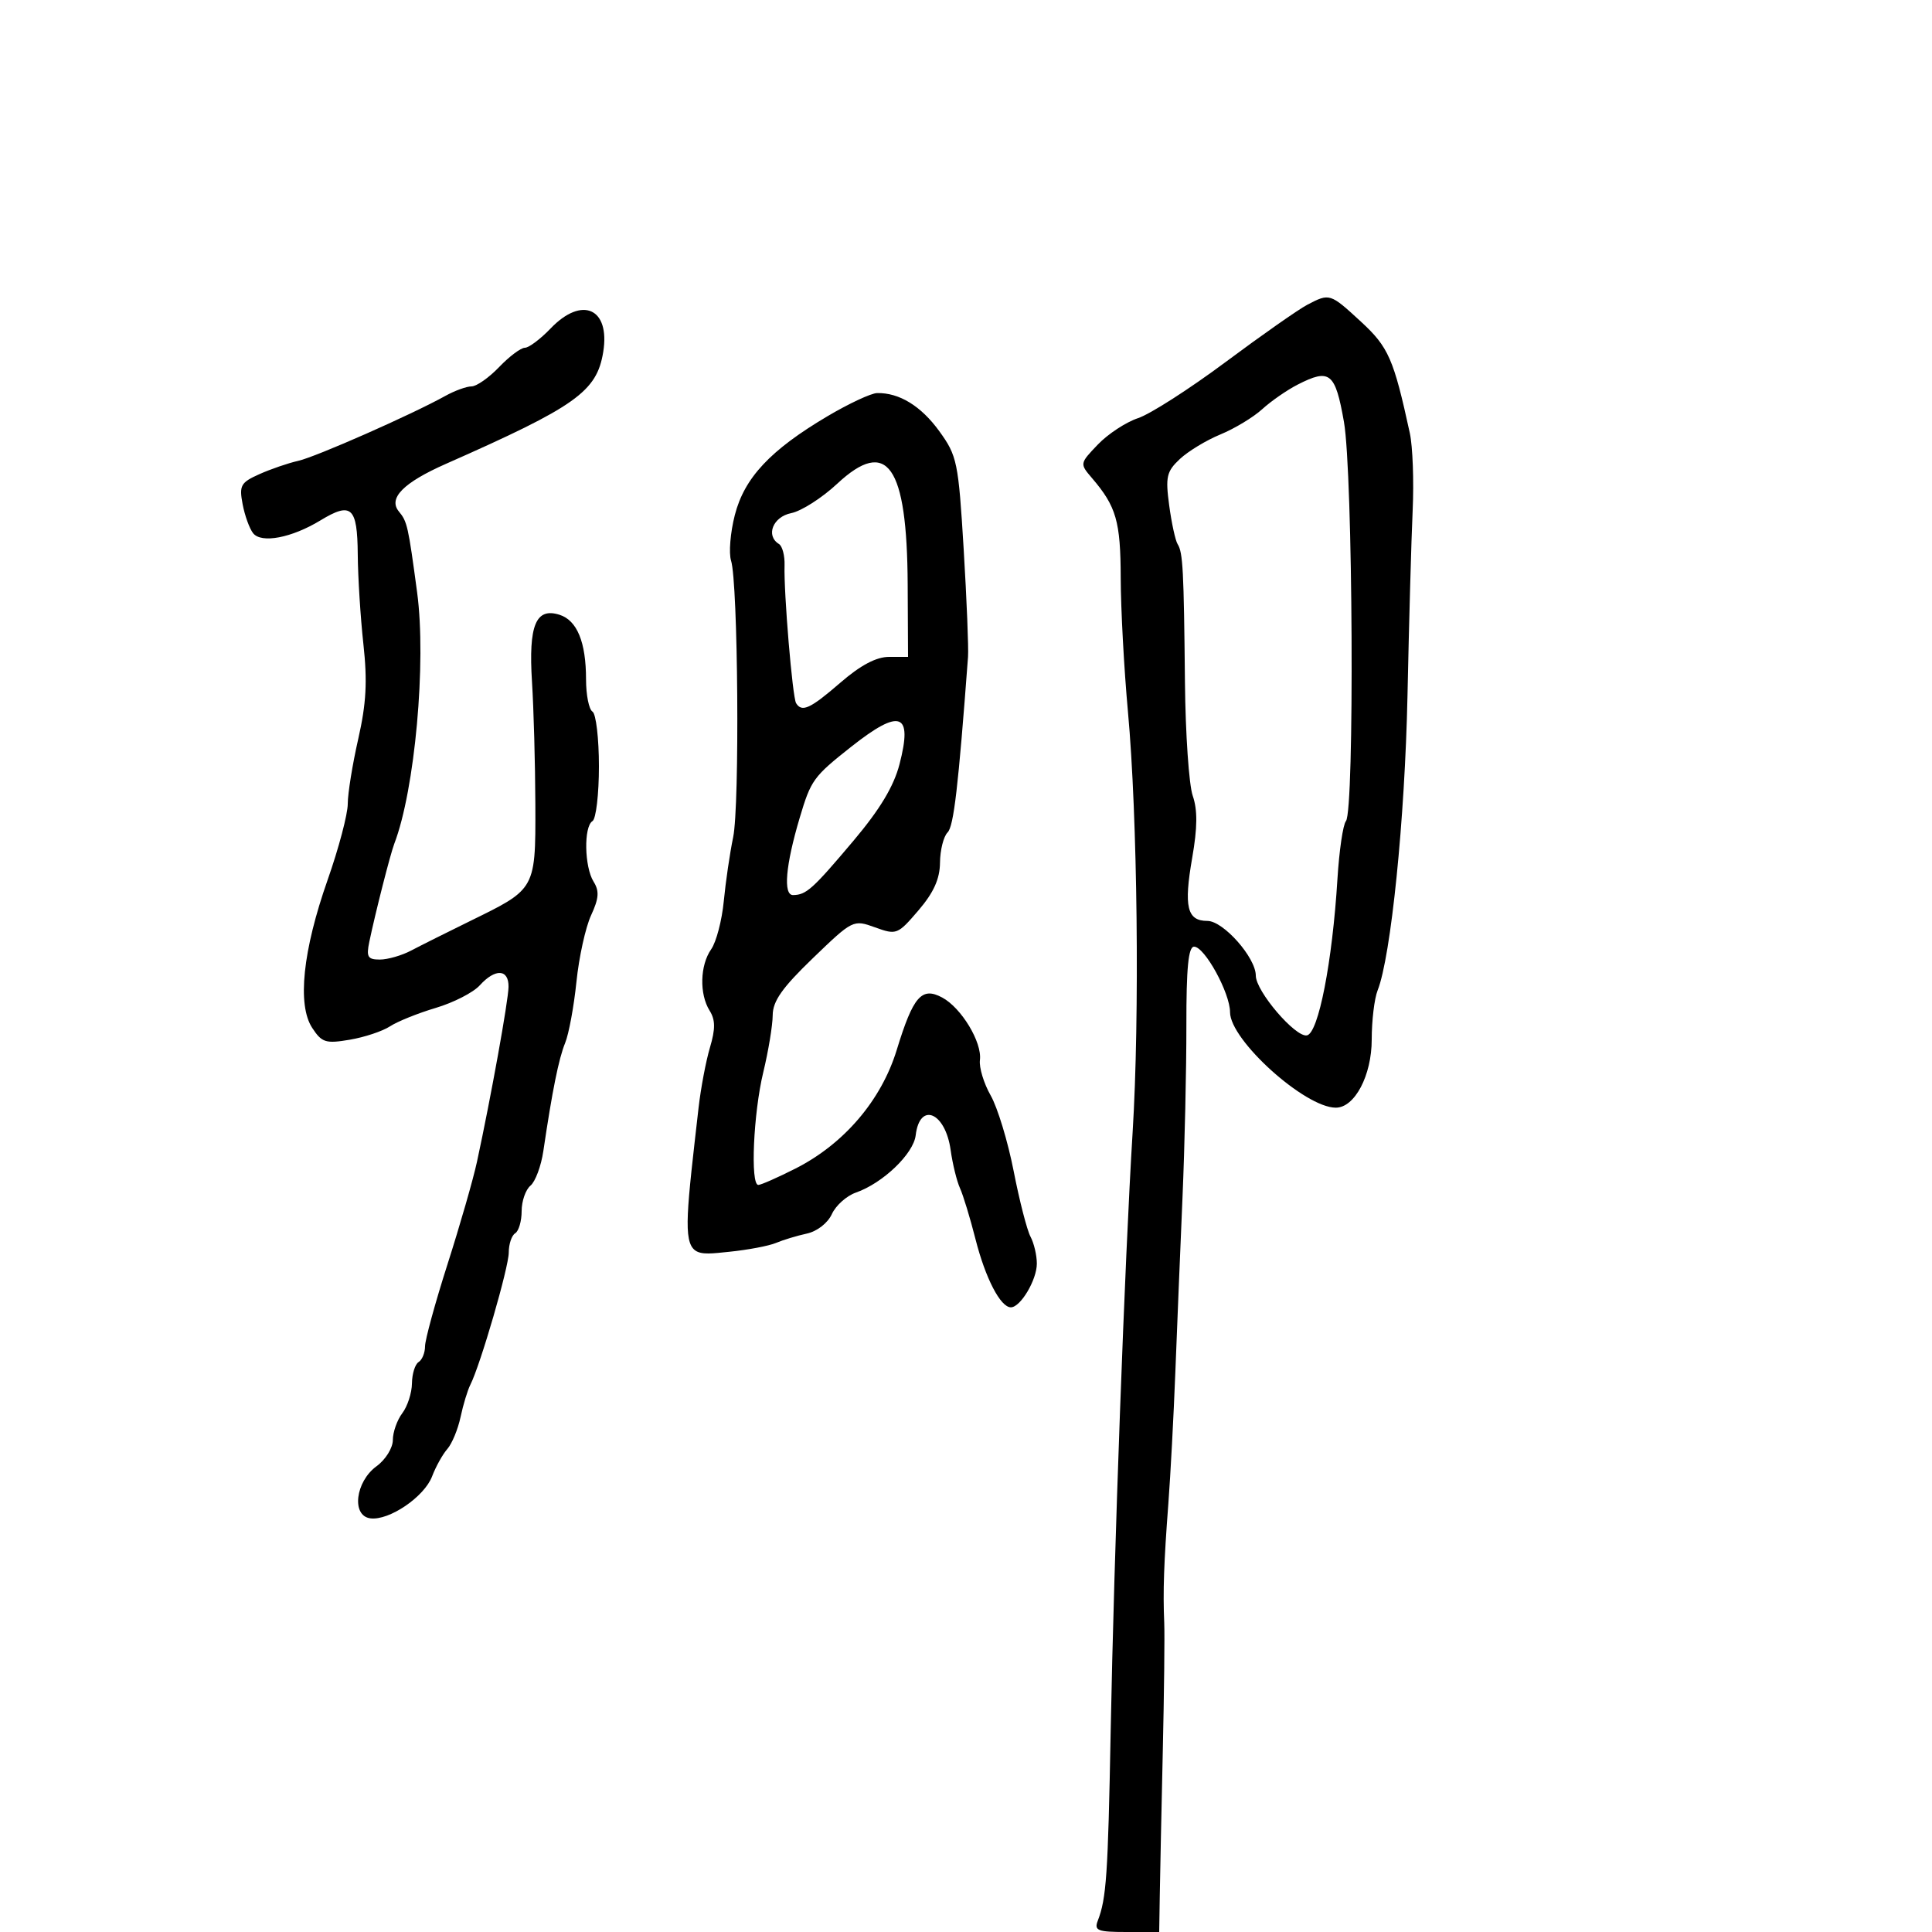 <svg xmlns="http://www.w3.org/2000/svg" width="300" height="300" viewBox="0 0 300 300" version="1.1">
  <defs/>
  <path d="M203,47.321 C206.47,45.505 206.527,45.523 211.346,49.965 C215.609,53.894 216.411,55.725 218.917,67.254 C219.366,69.319 219.564,74.719 219.357,79.254 C219.15,83.789 218.789,96.725 218.555,108 C218.155,127.201 215.99,148.568 213.912,153.797 C213.411,155.06 213,158.487 213,161.412 C213,166.992 210.362,172 207.424,172 C202.63,172 191,161.506 191,157.18 C191,154.185 187.059,147 185.416,147 C184.528,147 184.206,150.293 184.22,159.25 C184.23,165.988 183.958,178.025 183.616,186 C183.273,193.975 182.775,206.125 182.509,213 C182.243,219.875 181.753,229.1 181.42,233.5 C180.723,242.71 180.573,247.077 180.782,252 C180.864,253.925 180.762,262.925 180.556,272 C180.35,281.075 180.141,291.087 180.091,294.25 L180,300 L174.893,300 C170.438,300 169.872,299.777 170.463,298.25 C171.799,294.796 172.046,291.179 172.461,269 C172.98,241.293 174.657,195.491 175.874,175.798 C176.982,157.892 176.634,126.751 175.146,110.5 C174.542,103.9 174.037,94.556 174.024,89.736 C174,80.947 173.34,78.65 169.569,74.243 C167.645,71.994 167.649,71.976 170.484,69.016 C172.049,67.383 174.857,65.542 176.724,64.926 C178.591,64.31 184.704,60.391 190.309,56.217 C195.914,52.044 201.625,48.04 203,47.321 Z M128.5,64.626 C131.8,62.673 135.258,61.058 136.185,61.038 C139.623,60.961 143.014,63.037 145.854,66.957 C148.622,70.778 148.82,71.734 149.637,85.244 C150.112,93.085 150.416,100.625 150.314,102 C148.806,122.215 148.097,128.303 147.14,129.26 C146.513,129.887 145.983,131.997 145.962,133.95 C145.936,136.489 144.981,138.602 142.613,141.369 C139.391,145.132 139.207,145.204 135.885,144.003 C132.494,142.777 132.423,142.812 126.234,148.774 C121.464,153.37 119.996,155.452 119.984,157.64 C119.976,159.213 119.317,163.2 118.52,166.5 C116.982,172.868 116.492,184.003 117.75,183.996 C118.162,183.994 120.75,182.854 123.5,181.462 C131.05,177.644 136.845,170.861 139.243,163.037 C141.799,154.699 143.11,153.186 146.301,154.894 C149.281,156.488 152.514,161.844 152.163,164.604 C152.016,165.761 152.767,168.236 153.832,170.104 C154.898,171.972 156.503,177.254 157.4,181.843 C158.296,186.432 159.473,191.015 160.015,192.027 C160.557,193.04 161,194.923 161,196.212 C161,198.738 158.467,203 156.966,203 C155.355,203 153.017,198.491 151.472,192.403 C150.649,189.156 149.566,185.6 149.067,184.5 C148.568,183.4 147.915,180.736 147.615,178.581 C146.799,172.702 142.813,171.02 142.187,176.291 C141.846,179.166 137.085,183.726 132.901,185.184 C131.457,185.688 129.779,187.19 129.172,188.522 C128.538,189.914 126.884,191.202 125.284,191.55 C123.753,191.883 121.6,192.535 120.5,192.999 C119.4,193.463 116.142,194.081 113.259,194.373 C110.659,194.636 108.959,194.888 107.955,194.168 C106.008,192.772 106.681,187.72 108.475,172 C108.82,168.975 109.614,164.775 110.239,162.666 C111.102,159.756 111.089,158.373 110.188,156.929 C108.576,154.349 108.692,149.885 110.434,147.398 C111.222,146.272 112.102,142.91 112.389,139.926 C112.676,136.942 113.331,132.475 113.845,130 C114.872,125.054 114.61,90.499 113.52,87.062 C113.145,85.88 113.406,82.693 114.102,79.981 C115.587,74.184 119.625,69.878 128.5,64.626 Z M85.5,51 C90.381,45.905 94.77,47.868 93.669,54.652 C92.669,60.812 89.448,63.103 69.251,72.023 C62.624,74.95 60.235,77.373 61.945,79.433 C63.233,80.985 63.386,81.665 64.773,92 C66.227,102.824 64.423,122.669 61.23,131 C60.609,132.618 58.277,141.774 57.346,146.25 C56.858,148.593 57.1,149 58.982,149 C60.197,149 62.386,148.37 63.846,147.6 C65.306,146.83 69.563,144.7 73.307,142.866 C77.903,140.615 80.359,139.42 81.666,137.46 C83.174,135.199 83.154,131.919 83.129,124.828 C83.107,118.598 82.872,110.06 82.607,105.855 C82.055,97.081 83.202,94.295 86.883,95.463 C89.613,96.329 91,99.714 91,105.506 C91,107.913 91.45,110.16 92,110.5 C92.55,110.84 93,114.665 93,119 C93,123.335 92.55,127.16 92,127.5 C90.627,128.349 90.739,134.61 92.169,136.898 C93.087,138.368 93.003,139.491 91.78,142.135 C90.923,143.986 89.901,148.628 89.51,152.451 C89.118,156.274 88.328,160.549 87.754,161.951 C86.761,164.376 85.756,169.36 84.37,178.734 C84.025,181.063 83.126,183.48 82.372,184.106 C81.617,184.733 81,186.513 81,188.063 C81,189.614 80.55,191.16 80,191.5 C79.45,191.84 79,193.185 79,194.49 C79,196.79 74.599,211.937 73.031,215.033 C72.604,215.876 71.922,218.126 71.516,220.033 C71.11,221.94 70.184,224.176 69.458,225.002 C68.733,225.828 67.669,227.74 67.095,229.251 C65.883,232.439 60.408,236.156 57.5,235.766 C54.545,235.37 55.181,230.072 58.471,227.675 C59.867,226.659 61,224.836 61,223.608 C61,222.384 61.661,220.509 62.468,219.441 C63.276,218.374 63.951,216.289 63.968,214.809 C63.986,213.329 64.45,211.84 65,211.5 C65.55,211.16 66,210.059 66,209.052 C66,208.046 67.575,202.298 69.499,196.278 C71.423,190.259 73.476,183.122 74.061,180.417 C76.227,170.4 78.929,155.431 78.964,153.25 C79.009,150.459 76.902,150.346 74.491,153.01 C73.491,154.115 70.419,155.689 67.665,156.507 C64.912,157.324 61.713,158.613 60.558,159.37 C59.402,160.128 56.586,161.063 54.301,161.449 C50.57,162.079 49.975,161.892 48.482,159.613 C46.132,156.026 47.007,147.624 50.877,136.62 C52.595,131.736 54,126.425 54,124.818 C54,123.21 54.733,118.672 55.629,114.734 C56.876,109.252 57.063,105.806 56.43,100.037 C55.975,95.891 55.58,89.613 55.552,86.085 C55.492,78.718 54.573,77.882 49.752,80.809 C45.277,83.527 40.579,84.419 39.3,82.794 C38.74,82.083 38.007,80.052 37.672,78.282 C37.122,75.379 37.378,74.923 40.281,73.626 C42.052,72.835 44.758,71.907 46.296,71.563 C49.041,70.95 63.932,64.379 69.154,61.475 C70.614,60.664 72.442,60 73.217,60 C73.992,60 75.919,58.65 77.5,57 C79.081,55.35 80.881,54 81.5,54 C82.119,54 83.919,52.65 85.5,51 Z M201.5,59.721 C199.85,60.564 197.375,62.28 196,63.534 C194.625,64.788 191.706,66.552 189.514,67.455 C187.321,68.357 184.481,70.079 183.202,71.28 C181.145,73.212 180.954,74.045 181.552,78.482 C181.924,81.242 182.515,83.95 182.864,84.5 C183.683,85.788 183.823,88.437 183.999,106 C184.079,113.975 184.622,121.88 185.207,123.567 C185.967,125.762 185.944,128.502 185.124,133.208 C183.798,140.822 184.324,143 187.488,143 C189.959,143 195,148.699 195,151.492 C195,153.918 201.157,161.116 202.939,160.773 C204.729,160.428 206.886,149.381 207.677,136.501 C207.947,132.102 208.54,128.052 208.996,127.501 C210.344,125.87 210.083,73.445 208.687,65.51 C207.339,57.843 206.5,57.168 201.5,59.721 Z M129.982,75.131 C127.637,77.317 124.432,79.364 122.859,79.678 C120.017,80.247 118.856,83.175 120.957,84.474 C121.484,84.799 121.874,86.288 121.826,87.783 C121.689,91.965 123.054,108.279 123.618,109.19 C124.522,110.653 125.819,110.051 130.5,106 C133.632,103.289 136.069,102 138.061,102 L141,102 L140.944,90.75 C140.851,72.223 137.785,67.854 129.982,75.131 Z M132.177,115.954 C126.293,120.605 125.927,121.111 124.174,127 C121.983,134.363 121.584,139.002 123.145,138.985 C125.198,138.961 126.174,138.084 132.533,130.545 C136.637,125.679 138.783,122.109 139.677,118.663 C141.754,110.656 139.782,109.943 132.177,115.954 Z"/>
</svg>

